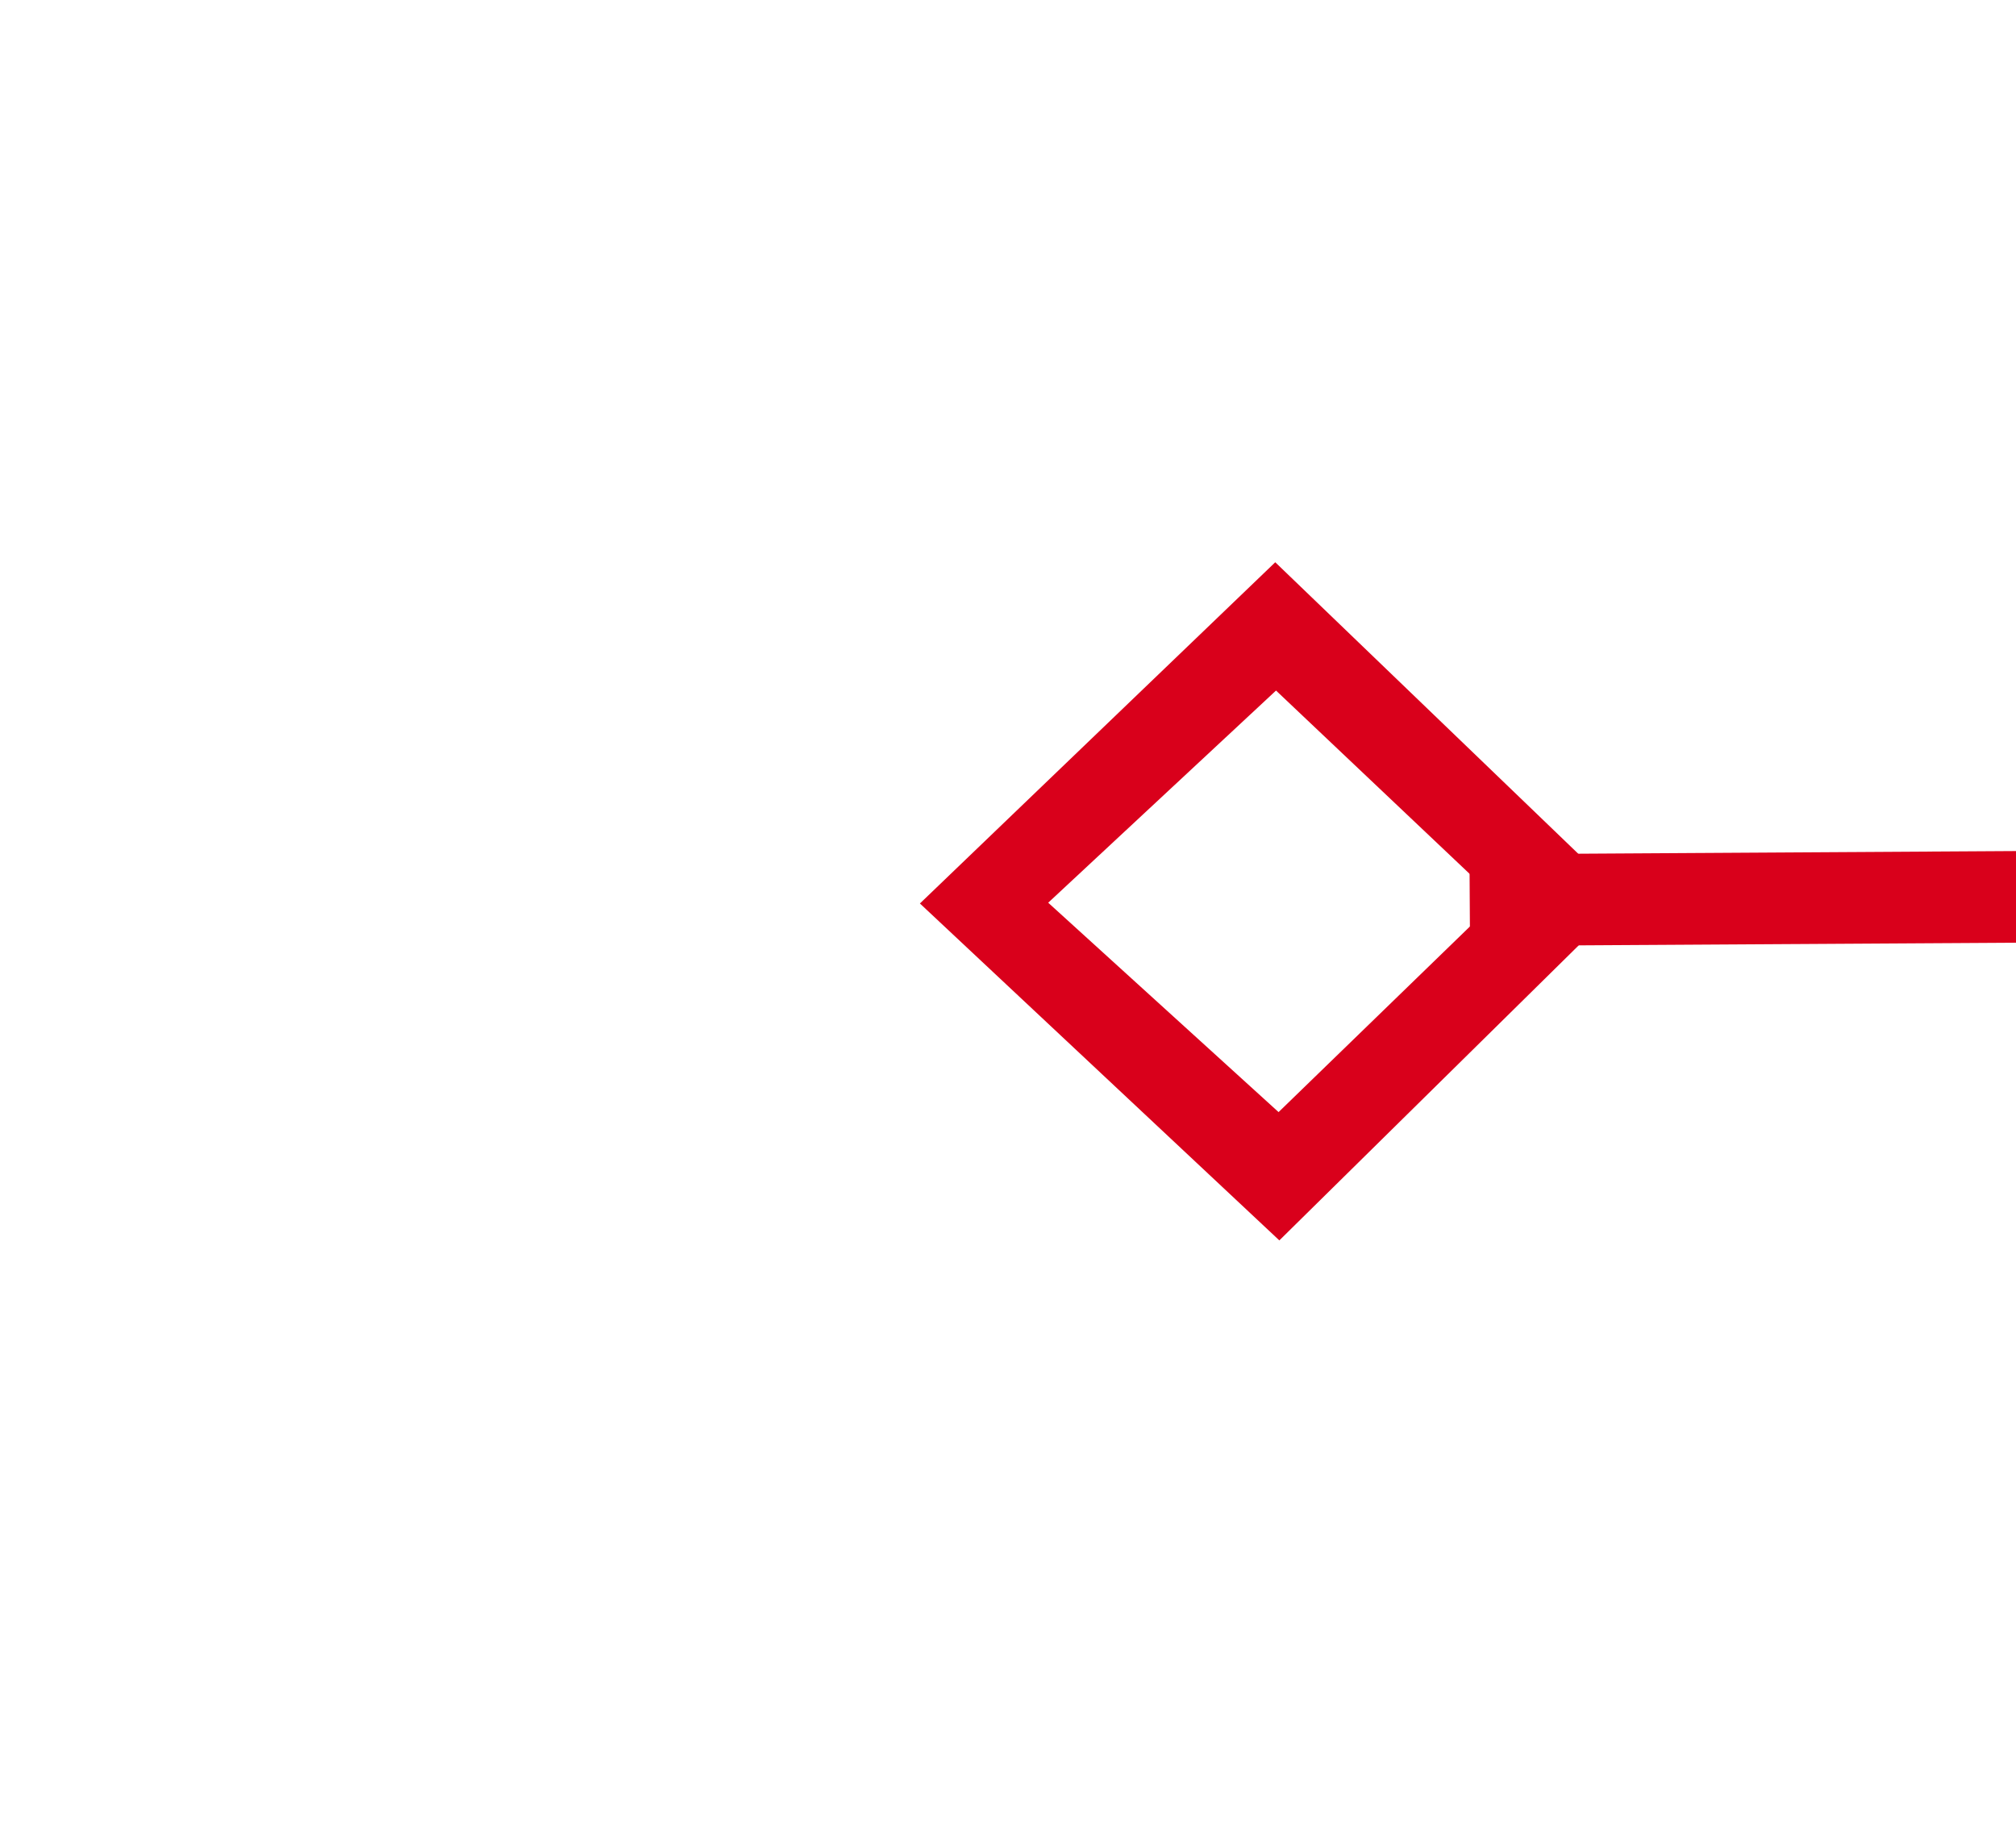 ﻿<?xml version="1.0" encoding="utf-8"?>
<svg version="1.1" xmlns:xlink="http://www.w3.org/1999/xlink" width="22px" height="20px" preserveAspectRatio="xMinYMid meet" viewBox="1670 397  22 18" xmlns="http://www.w3.org/2000/svg">
  <g transform="matrix(-0.999 0.035 -0.035 -0.999 3375.145 753.087 )">
    <path d="M 1296.9 396.8  L 1293 400.5  L 1296.9 404.2  L 1300.7 400.5  L 1296.9 396.8  Z M 1296.9 402.8  L 1294.4 400.5  L 1296.9 398.2  L 1299.3 400.5  L 1296.9 402.8  Z M 1678.1 404.2  L 1682 400.5  L 1678.1 396.8  L 1674.3 400.5  L 1678.1 404.2  Z M 1678.1 398.2  L 1680.6 400.5  L 1678.1 402.8  L 1675.7 400.5  L 1678.1 398.2  Z " fill-rule="nonzero" fill="#d9001b" stroke="none" transform="matrix(1 0.029 -0.029 1 12.175 -42.754 )" />
    <path d="M 1299 400.5  L 1676 400.5  " stroke-width="1" stroke="#d9001b" fill="none" transform="matrix(1 0.029 -0.029 1 12.175 -42.754 )" />
  </g>
</svg>